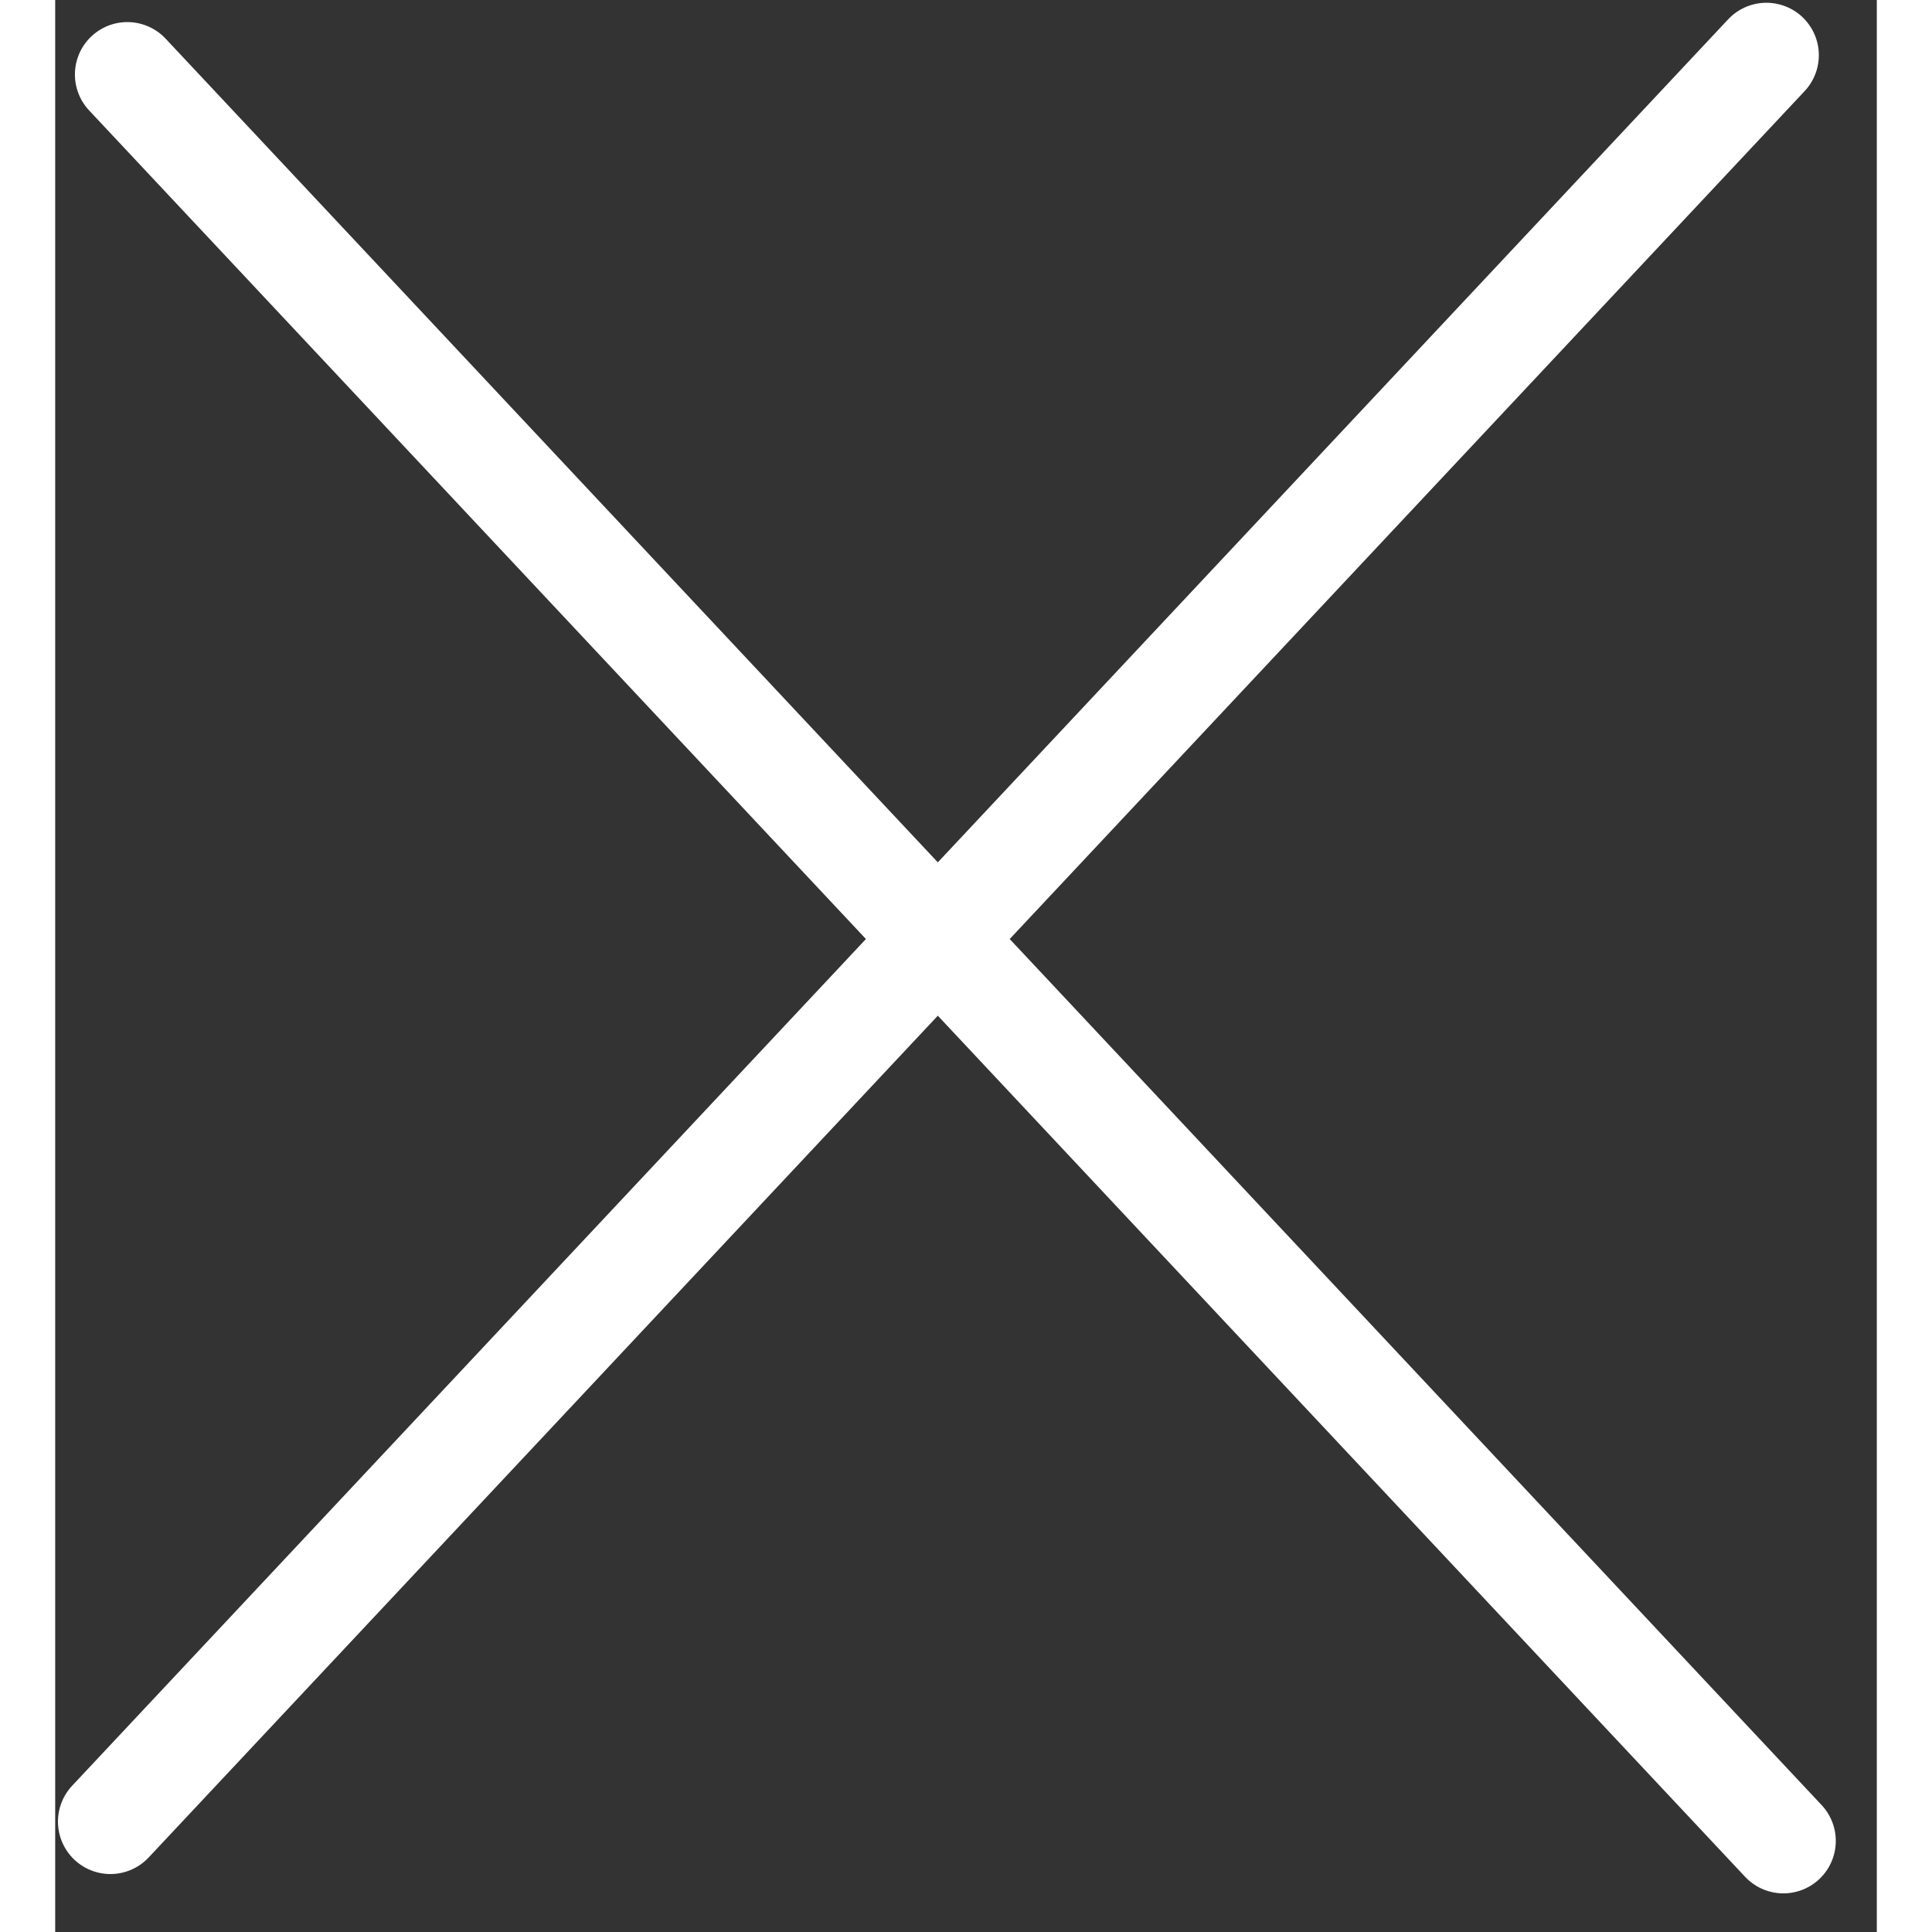 <svg width="32" height="32" viewBox="0 0 33 35" fill="none" xmlns="http://www.w3.org/2000/svg">
<rect x="0" y="0" width="33" height="35" fill="#333333" stroke="none"/>
<path d="M31 1L1 33" stroke="white" stroke-width="1.9" stroke-linecap="round"/>
<path d="M31.307 33.35L1.307 1.35" stroke="white" stroke-width="1.9" stroke-linecap="round"/>
</svg>
